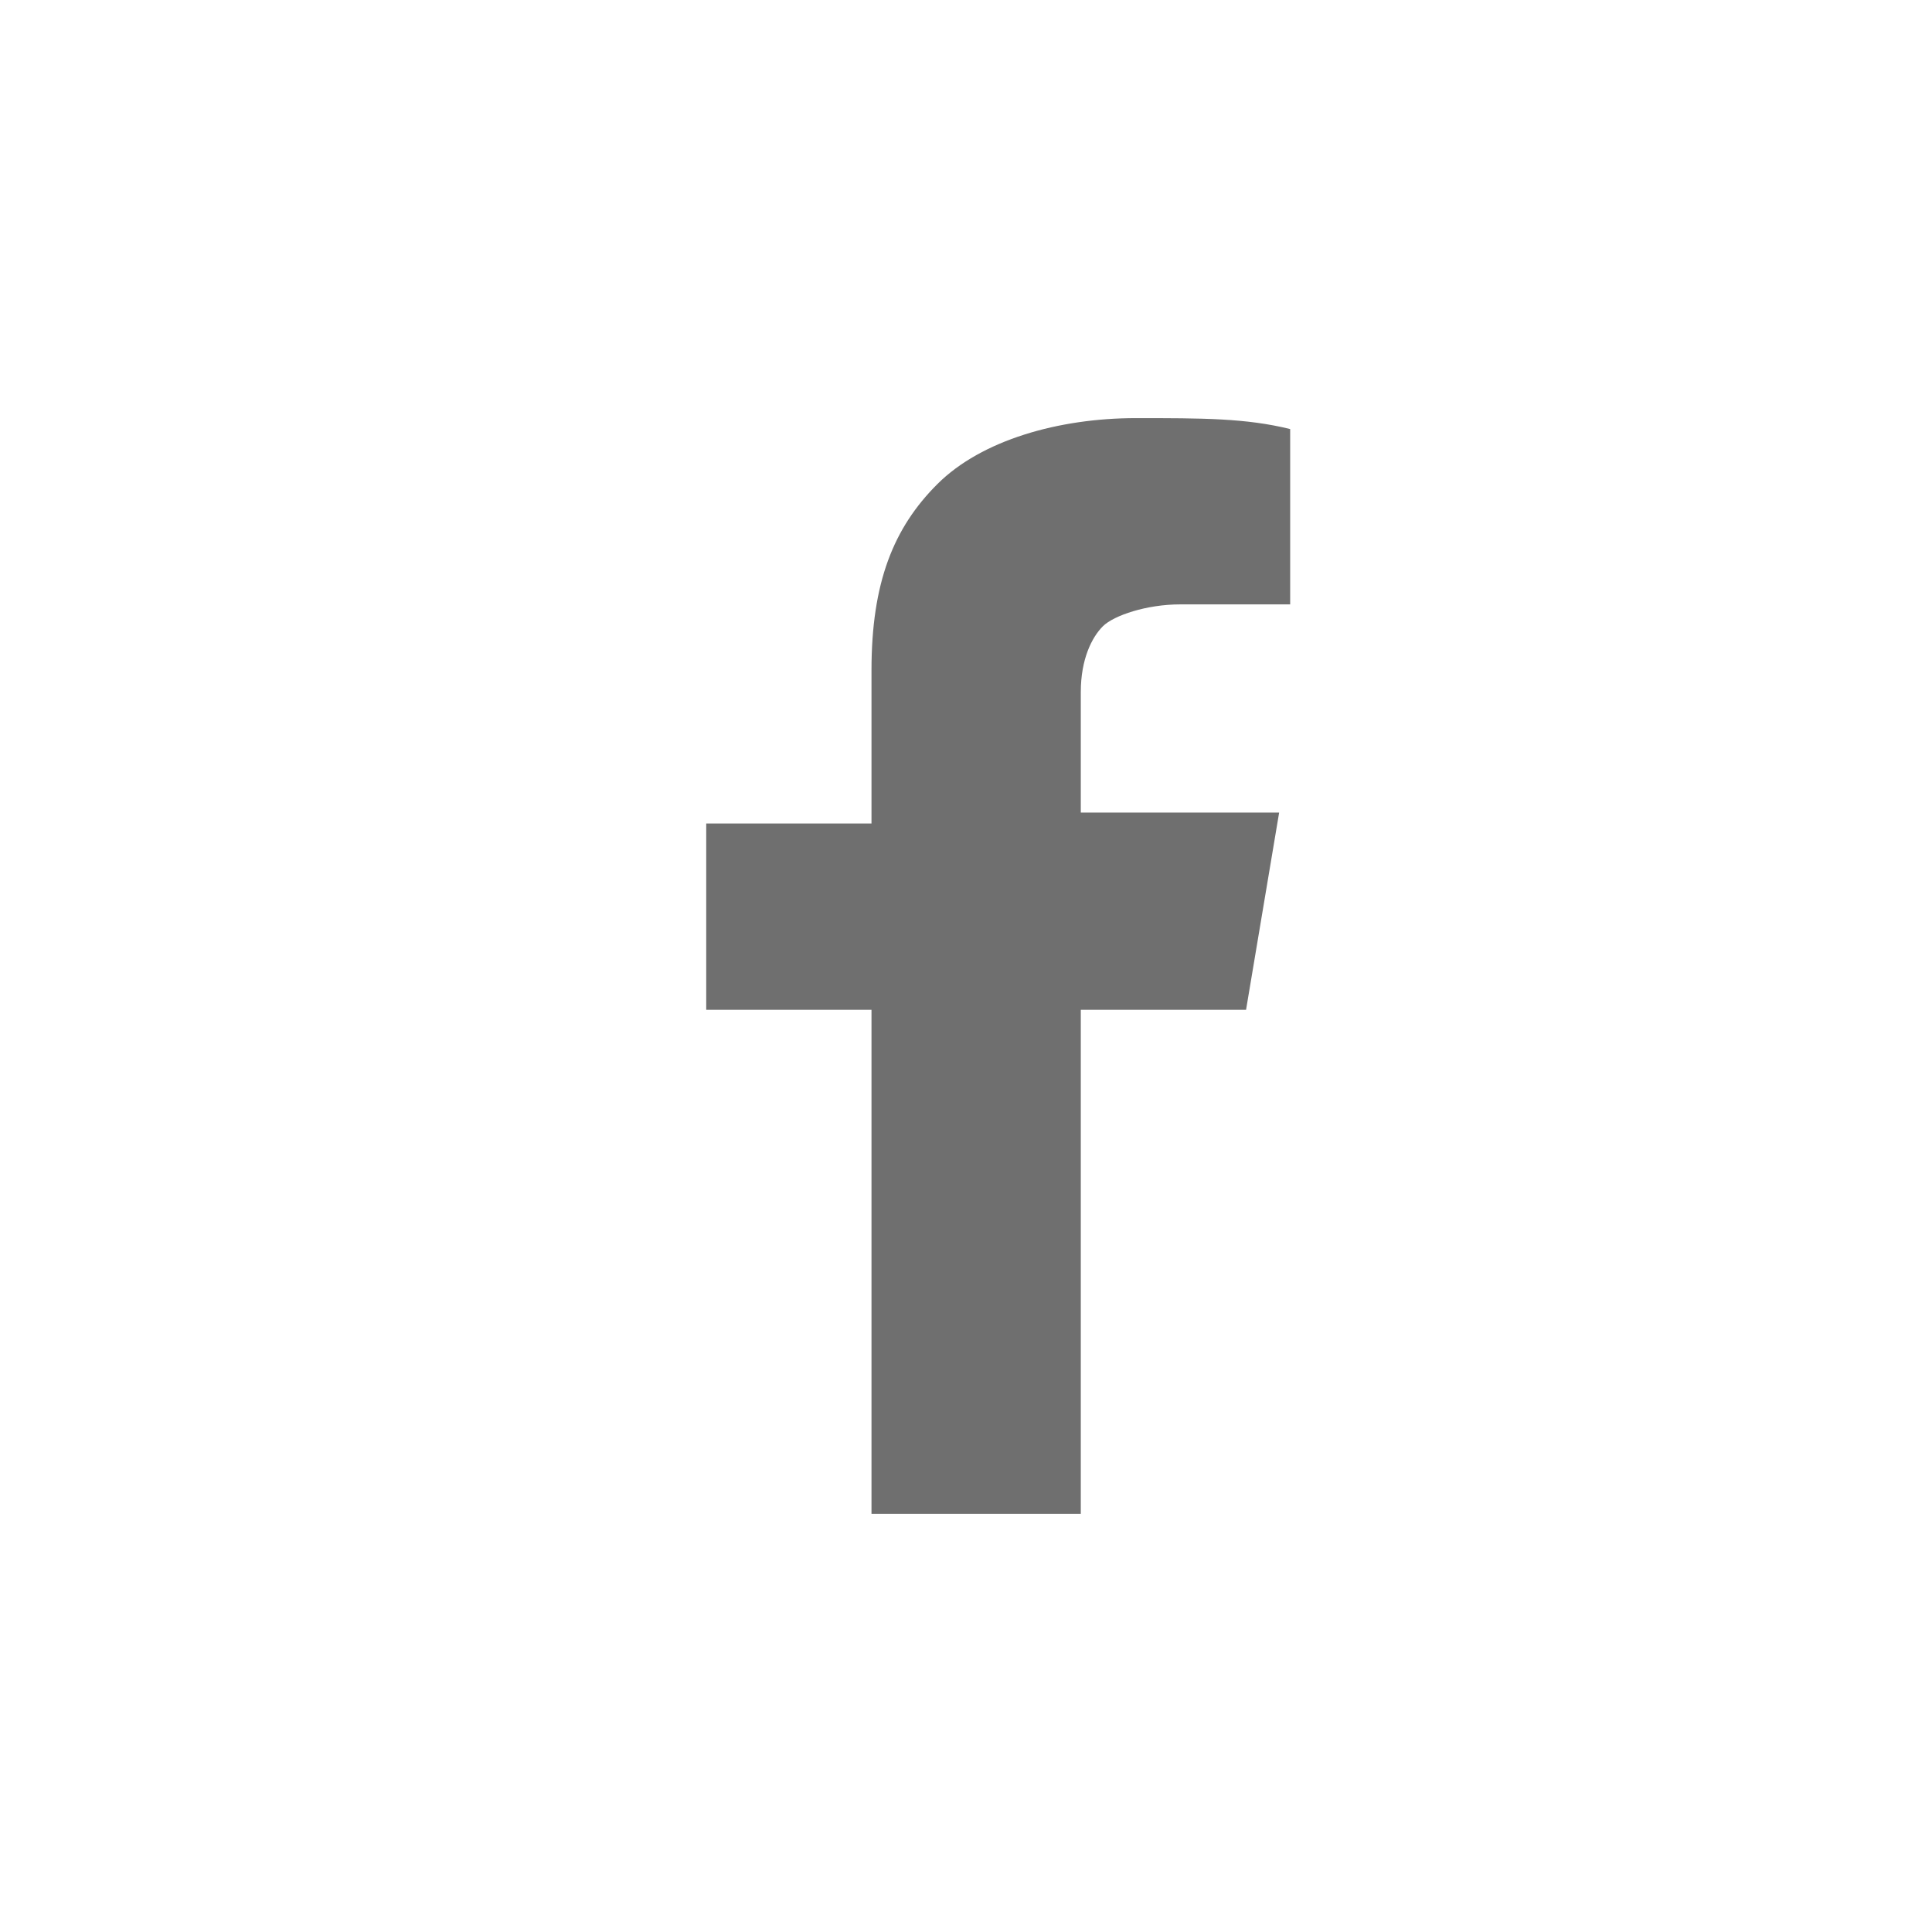 <?xml version="1.0" encoding="UTF-8"?>
<svg width="24px" height="24px" viewBox="0 0 24 24" version="1.1" xmlns="http://www.w3.org/2000/svg" xmlns:xlink="http://www.w3.org/1999/xlink">
    <!-- Generator: Sketch 52.6 (67491) - http://www.bohemiancoding.com/sketch -->
    <title>Desktop</title>
    <desc>Created with Sketch.</desc>
    <g id="Desktop" stroke="none" stroke-width="1" fill="none" fill-rule="evenodd">
        <g id="facebook" transform="translate(8, 5)" fill="#6F6F6F">
            <path d="M5.426,13.805 L2.826,13.805 L2.826,7.544 L0.773,7.544 L0.773,5.23 L2.826,5.23 L2.826,3.325 C2.826,2.236 3.1,1.555 3.647,1.011 C4.194,0.467 5.152,0.194 6.111,0.194 C6.932,0.194 7.479,0.194 8.027,0.33 L8.027,2.508 L6.658,2.508 C6.247,2.508 5.837,2.644 5.7,2.78 C5.563,2.917 5.426,3.189 5.426,3.597 L5.426,5.094 L7.89,5.094 L7.479,7.544 L5.426,7.544 L5.426,13.805 Z" id="Path"></path>
        </g>
    </g>
</svg>
